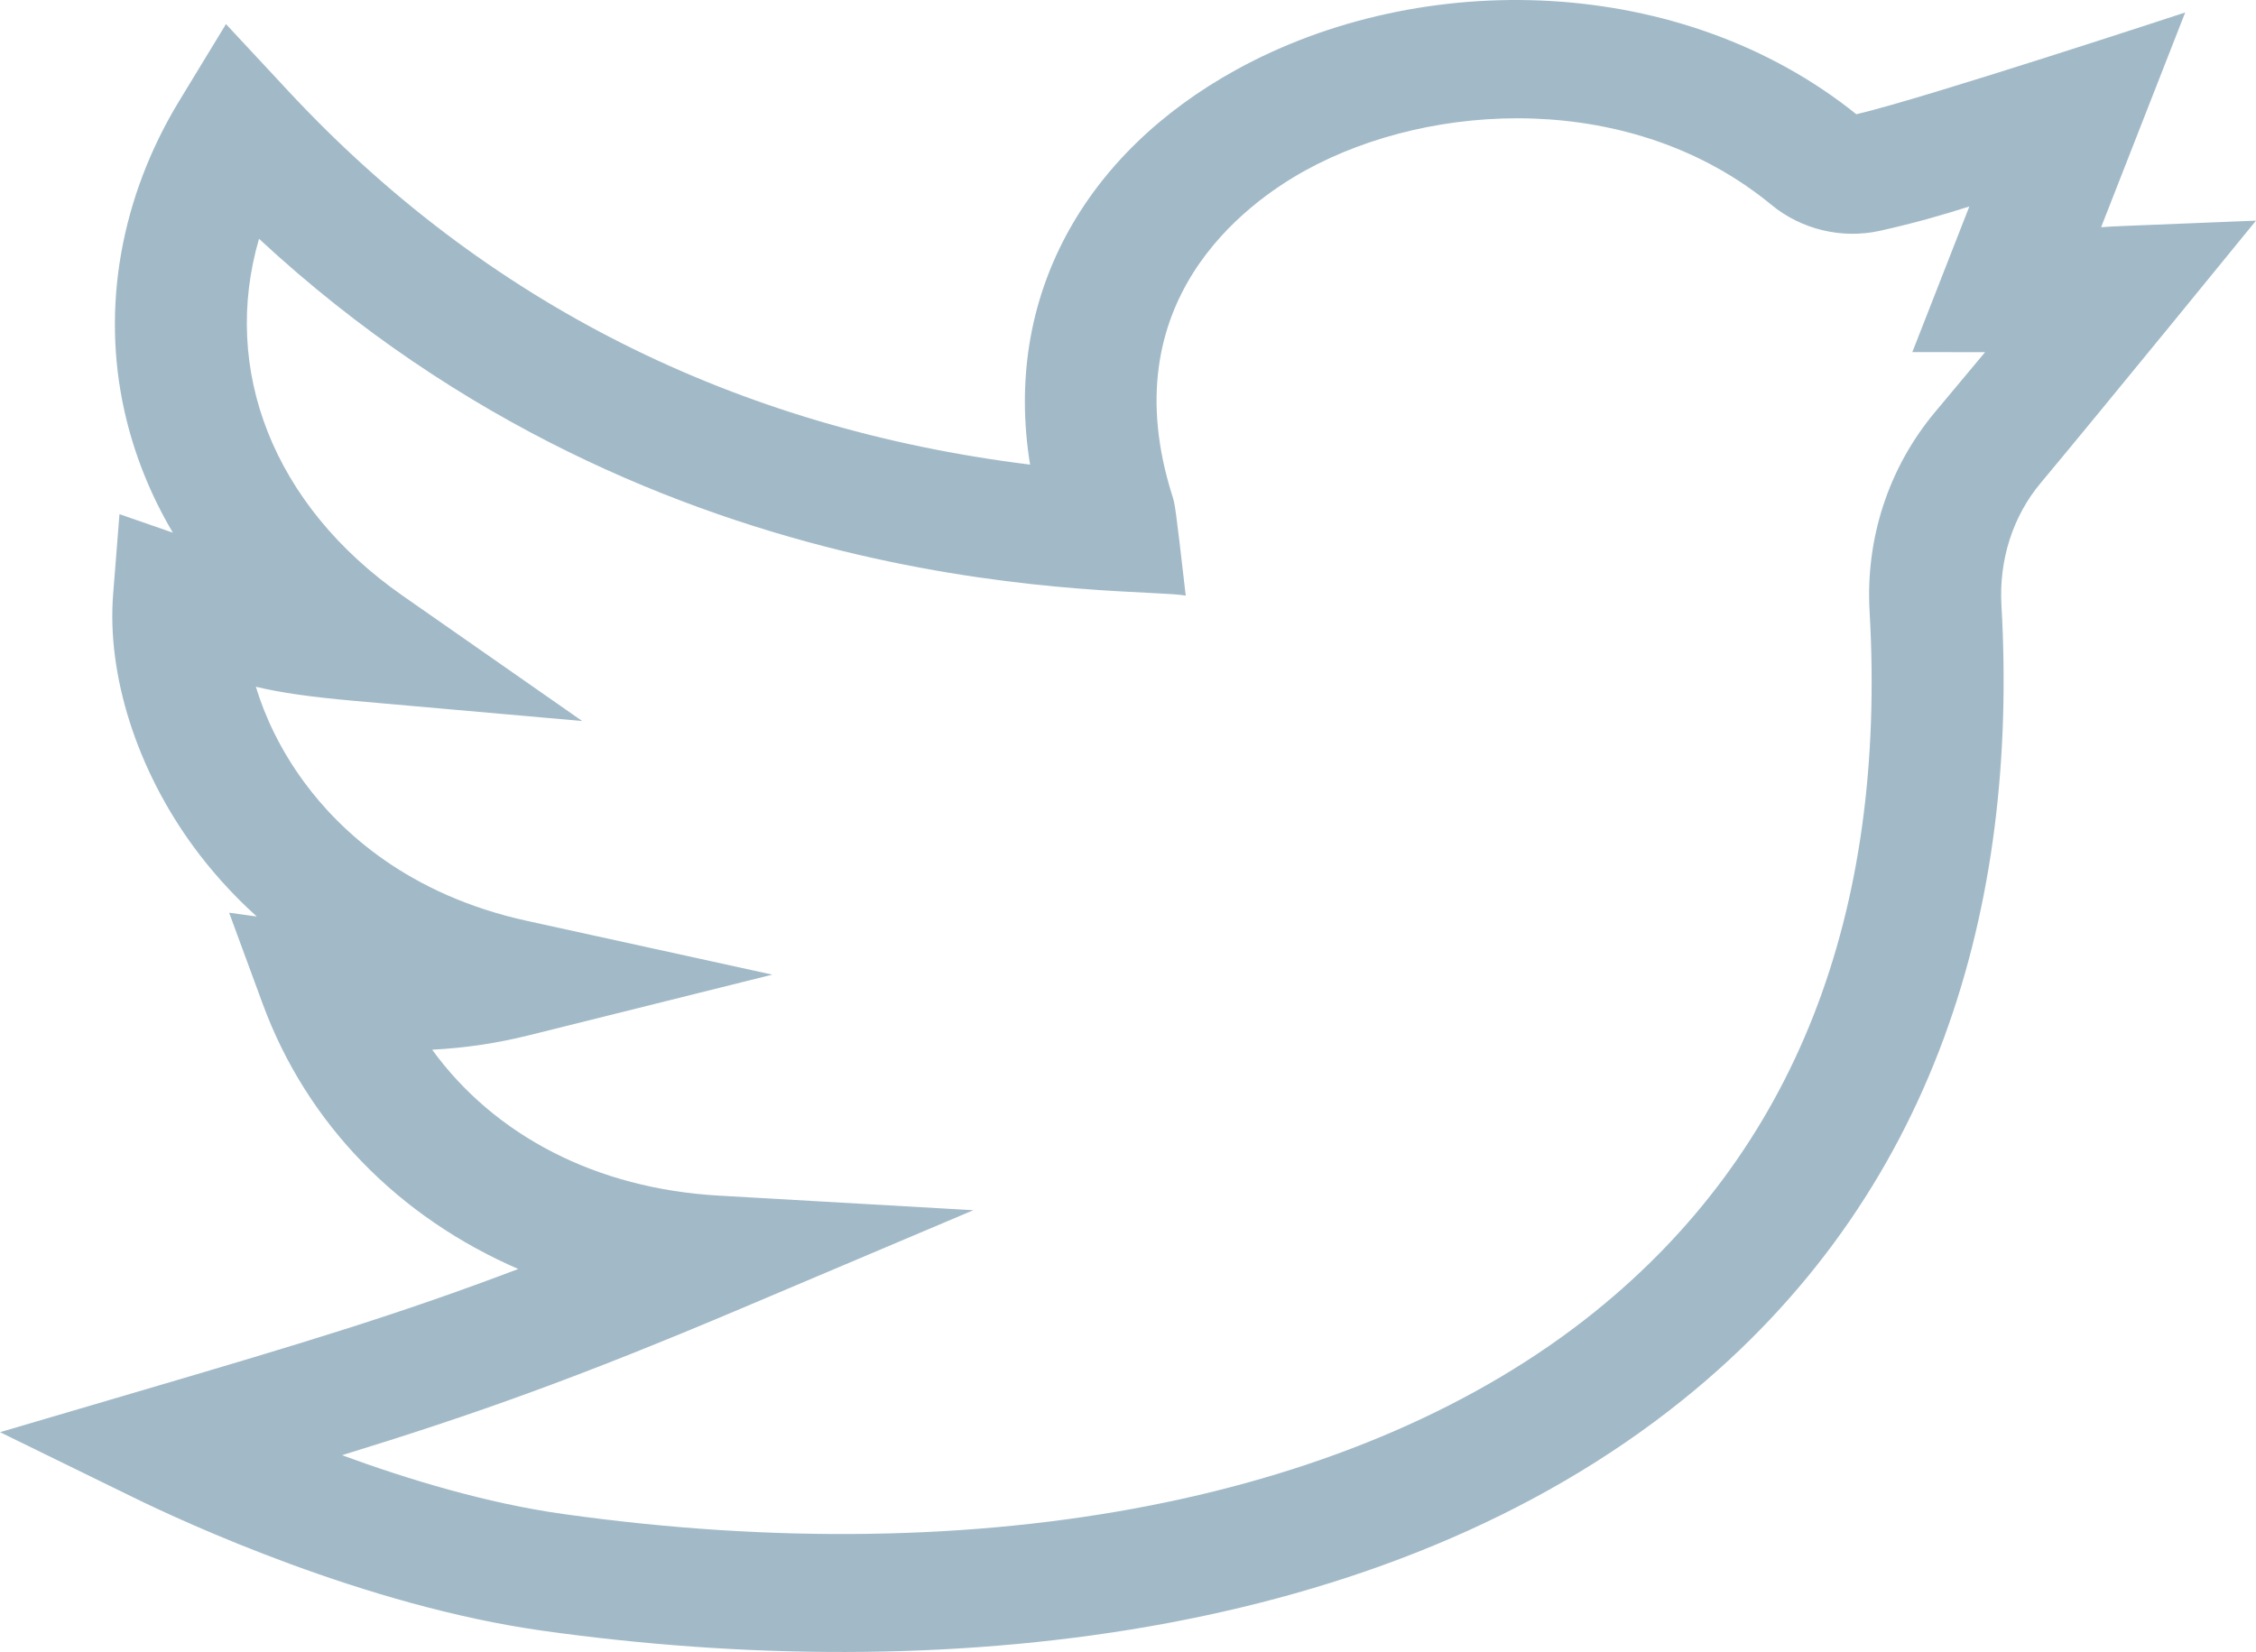 <svg width="71" height="52" viewBox="0 0 71 52" fill="none" xmlns="http://www.w3.org/2000/svg">
<path d="M71 6.945C66.534 7.129 66.631 7.114 66.126 7.152L68.772 0.392C68.772 0.392 60.515 3.11 58.422 3.596C52.925 -0.825 44.754 -1.02 38.913 2.192C34.129 4.824 31.561 9.343 32.418 14.625C23.108 13.469 15.264 9.52 9.071 2.863L7.112 0.758L5.648 3.163C3.798 6.202 3.184 9.677 3.918 12.947C4.219 14.289 4.731 15.569 5.44 16.767L3.76 16.184L3.561 18.697C3.358 21.249 4.308 24.228 6.101 26.665C6.606 27.352 7.256 28.105 8.08 28.849L7.211 28.73L8.271 31.608C9.664 35.391 12.556 38.317 16.31 39.944C12.561 41.367 9.533 42.276 4.554 43.741L0 45.081L4.207 47.139C5.811 47.924 11.478 50.545 17.078 51.331C29.526 53.078 43.541 51.655 52.976 44.051C60.923 37.647 63.531 28.536 62.989 19.055C62.908 17.62 63.347 16.25 64.227 15.199C65.989 13.094 70.989 6.959 71 6.945V6.945ZM60.9 12.969C59.439 14.715 58.708 16.944 58.839 19.245C59.385 28.809 56.477 36.225 50.195 41.288C42.857 47.202 31.021 49.523 17.722 47.656C15.314 47.319 12.825 46.562 10.765 45.806C14.939 44.521 18.162 43.376 23.367 41.171L30.633 38.094L22.611 37.634C18.768 37.414 15.568 35.748 13.601 33.042C14.646 32.987 15.653 32.836 16.655 32.586L24.307 30.679L16.591 28.988C12.842 28.167 10.705 26.16 9.573 24.62C8.829 23.608 8.343 22.572 8.052 21.617C8.825 21.802 9.727 21.935 11.181 22.064L18.323 22.696L12.665 18.746C8.588 15.901 6.954 11.626 8.152 7.517C20.875 19.326 35.814 18.438 37.317 18.75C36.986 15.873 36.978 15.867 36.891 15.593C34.965 9.501 39.186 6.408 41.089 5.361C45.065 3.174 51.376 2.845 55.748 6.447C56.692 7.225 57.969 7.531 59.164 7.265C60.236 7.027 61.116 6.774 61.978 6.499L60.184 11.084L62.474 11.085C62.042 11.604 61.524 12.225 60.9 12.969Z" fill="#A2BAC8"/>
</svg>
